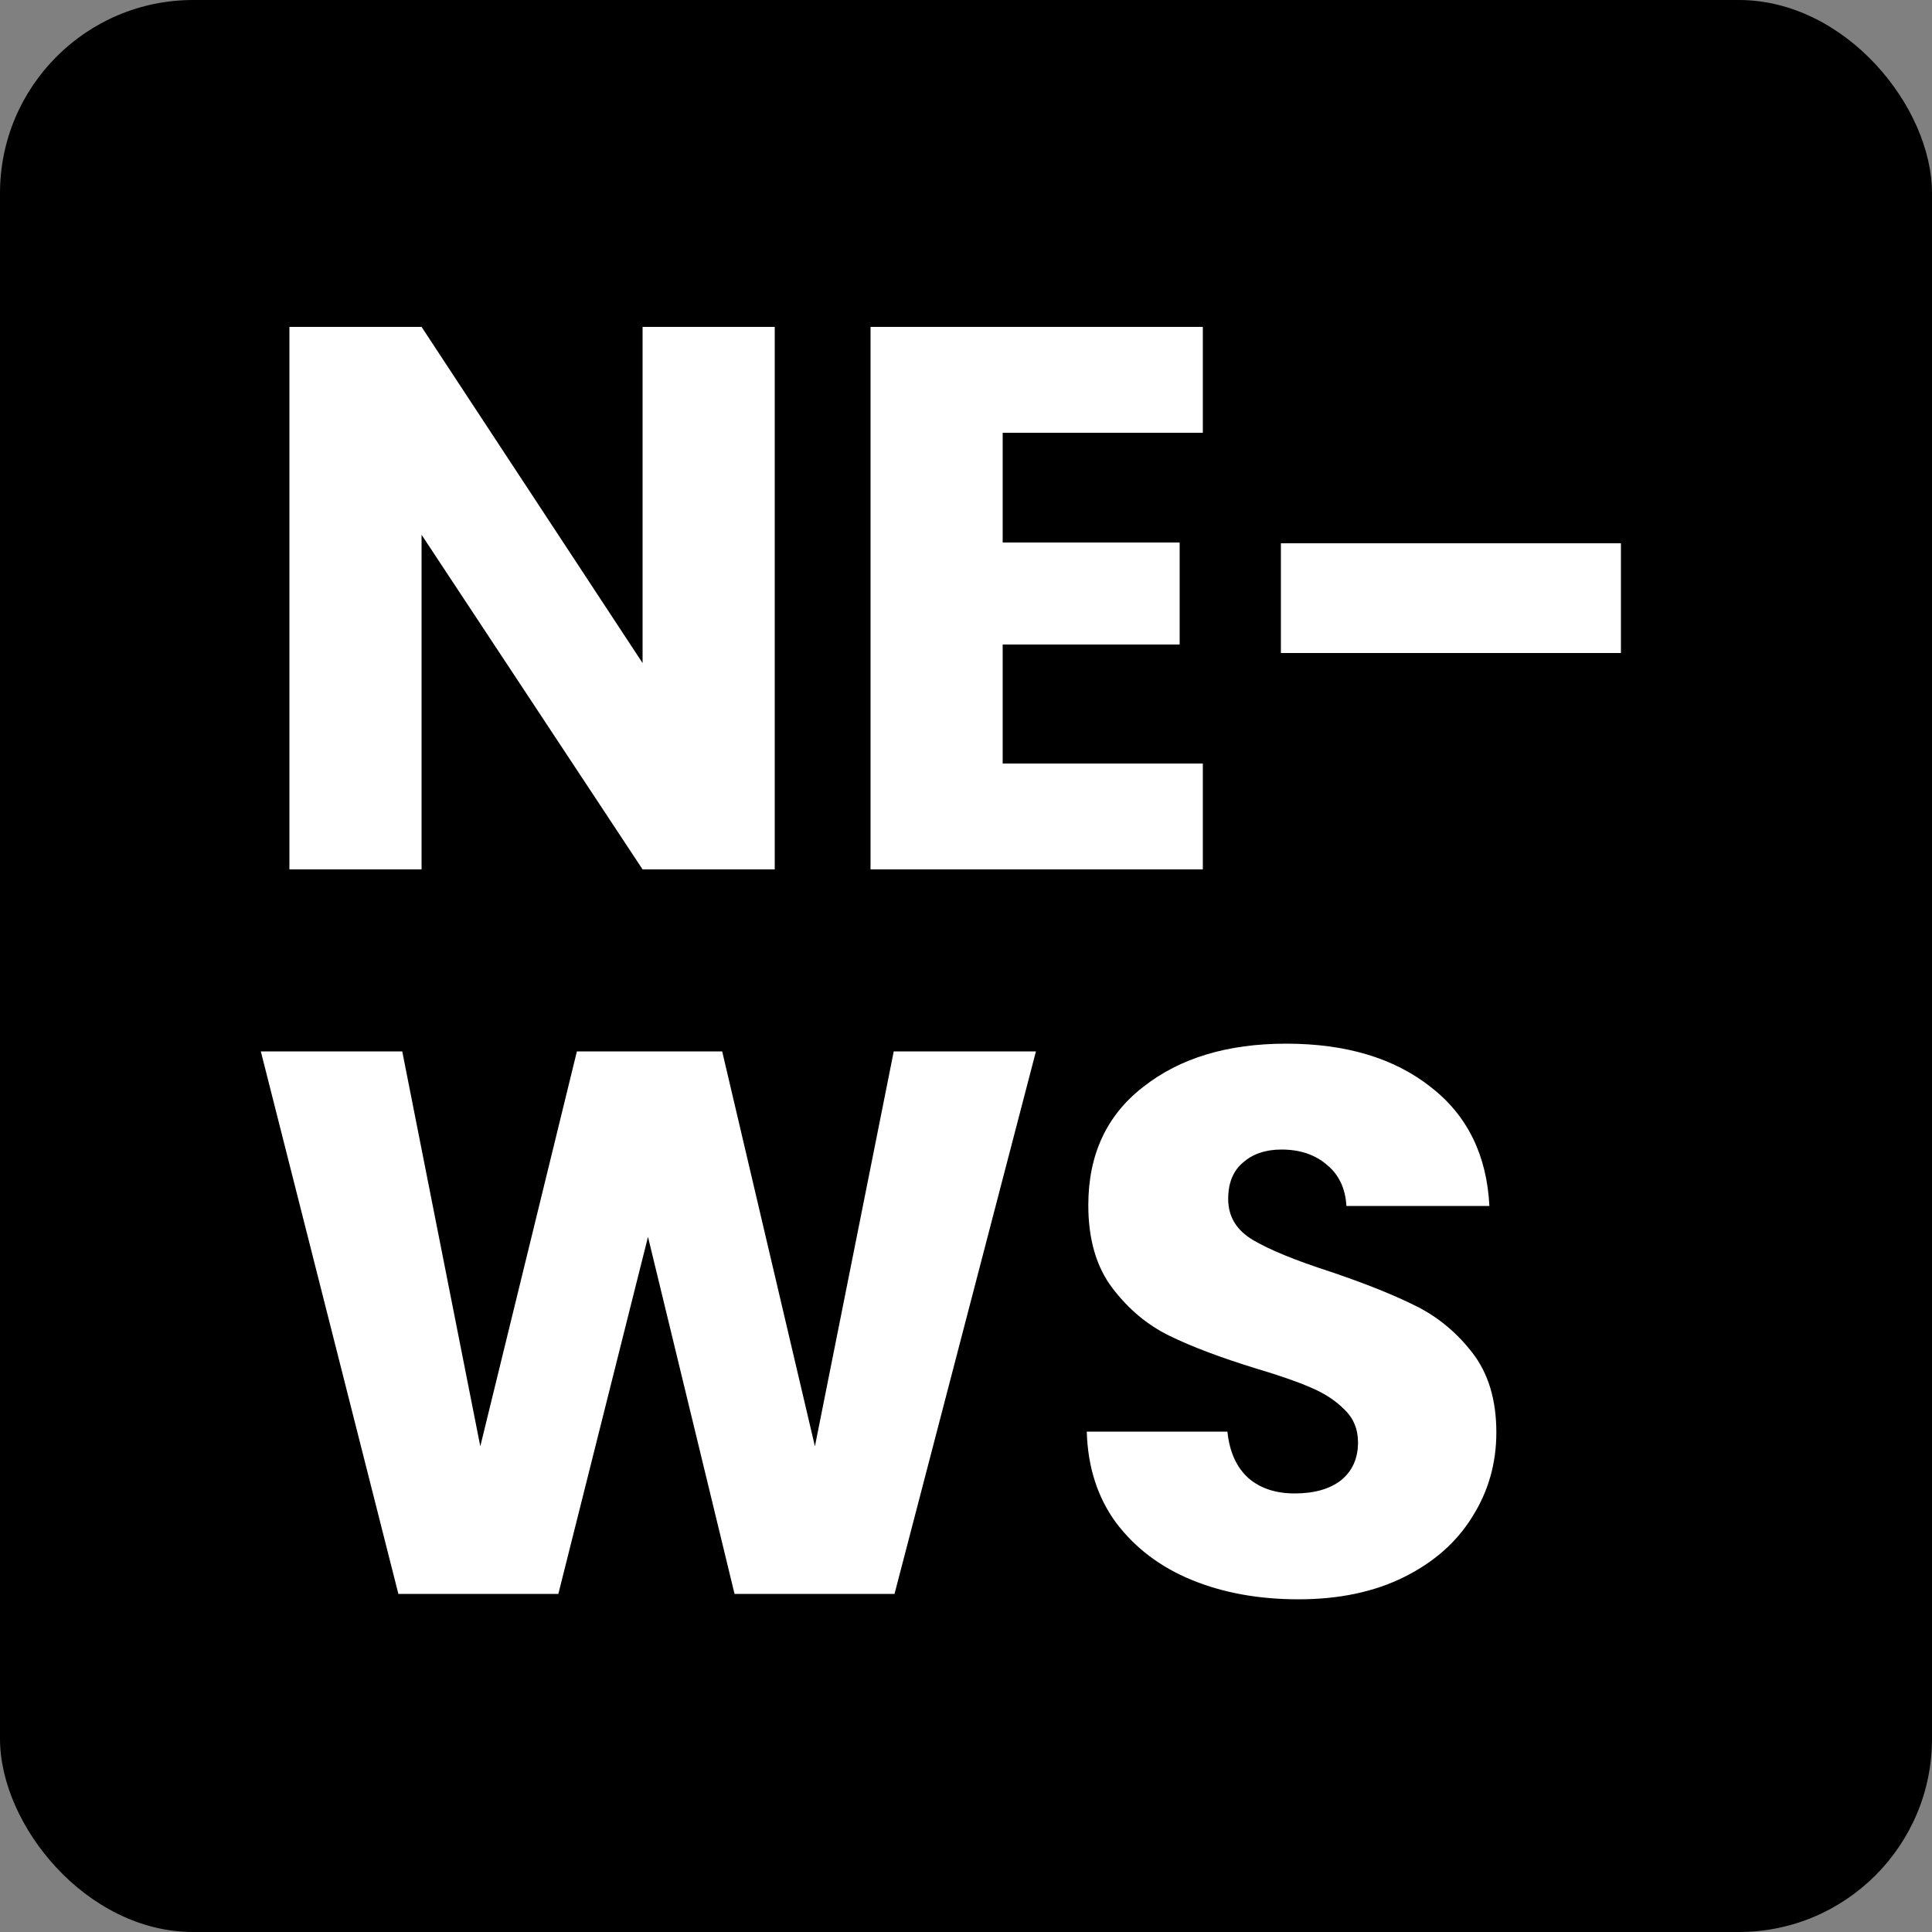 <svg width="160" height="160" viewBox="0 0 160 160" fill="none" xmlns="http://www.w3.org/2000/svg">
<rect x="0" y="0" width="160" height="160" fill="#808080" stroke="none"/>
<rect width="160" height="160" rx="16" fill="black"/>
<path d="M64.16 72H53.216L34.912 44.288V72H23.968V27.072H34.912L53.216 54.912V27.072H64.16V72ZM83.037 35.84V44.928H97.693V53.376H83.037V63.232H99.613V72H72.093V27.072H99.613V35.84H83.037ZM134.238 44.992V54.08H106.078V44.992H134.238ZM85.792 87.072L74.08 132H60.832L53.664 102.432L46.24 132H32.992L21.6 87.072H33.312L39.776 119.776L47.776 87.072H59.808L67.488 119.776L74.016 87.072H85.792ZM107.537 132.448C104.251 132.448 101.307 131.915 98.704 130.848C96.102 129.781 94.011 128.203 92.433 126.112C90.897 124.021 90.086 121.504 90.001 118.56H101.649C101.819 120.224 102.395 121.504 103.377 122.4C104.358 123.253 105.638 123.68 107.217 123.68C108.838 123.68 110.118 123.317 111.057 122.592C111.995 121.824 112.465 120.779 112.465 119.456C112.465 118.347 112.081 117.429 111.313 116.704C110.587 115.979 109.67 115.381 108.561 114.912C107.494 114.443 105.958 113.909 103.953 113.312C101.051 112.416 98.683 111.52 96.849 110.624C95.014 109.728 93.435 108.405 92.112 106.656C90.79 104.907 90.129 102.624 90.129 99.808C90.129 95.627 91.643 92.363 94.672 90.016C97.702 87.627 101.649 86.432 106.513 86.432C111.462 86.432 115.451 87.627 118.481 90.016C121.51 92.363 123.131 95.648 123.345 99.872H111.505C111.419 98.421 110.886 97.291 109.905 96.48C108.923 95.627 107.665 95.2 106.128 95.2C104.806 95.2 103.739 95.563 102.929 96.288C102.118 96.971 101.713 97.973 101.713 99.296C101.713 100.747 102.395 101.877 103.76 102.688C105.126 103.499 107.259 104.373 110.161 105.312C113.062 106.293 115.409 107.232 117.201 108.128C119.035 109.024 120.614 110.325 121.937 112.032C123.259 113.739 123.921 115.936 123.921 118.624C123.921 121.184 123.259 123.509 121.937 125.6C120.657 127.691 118.779 129.355 116.305 130.592C113.83 131.829 110.907 132.448 107.537 132.448Z" fill="white"/>
</svg>
